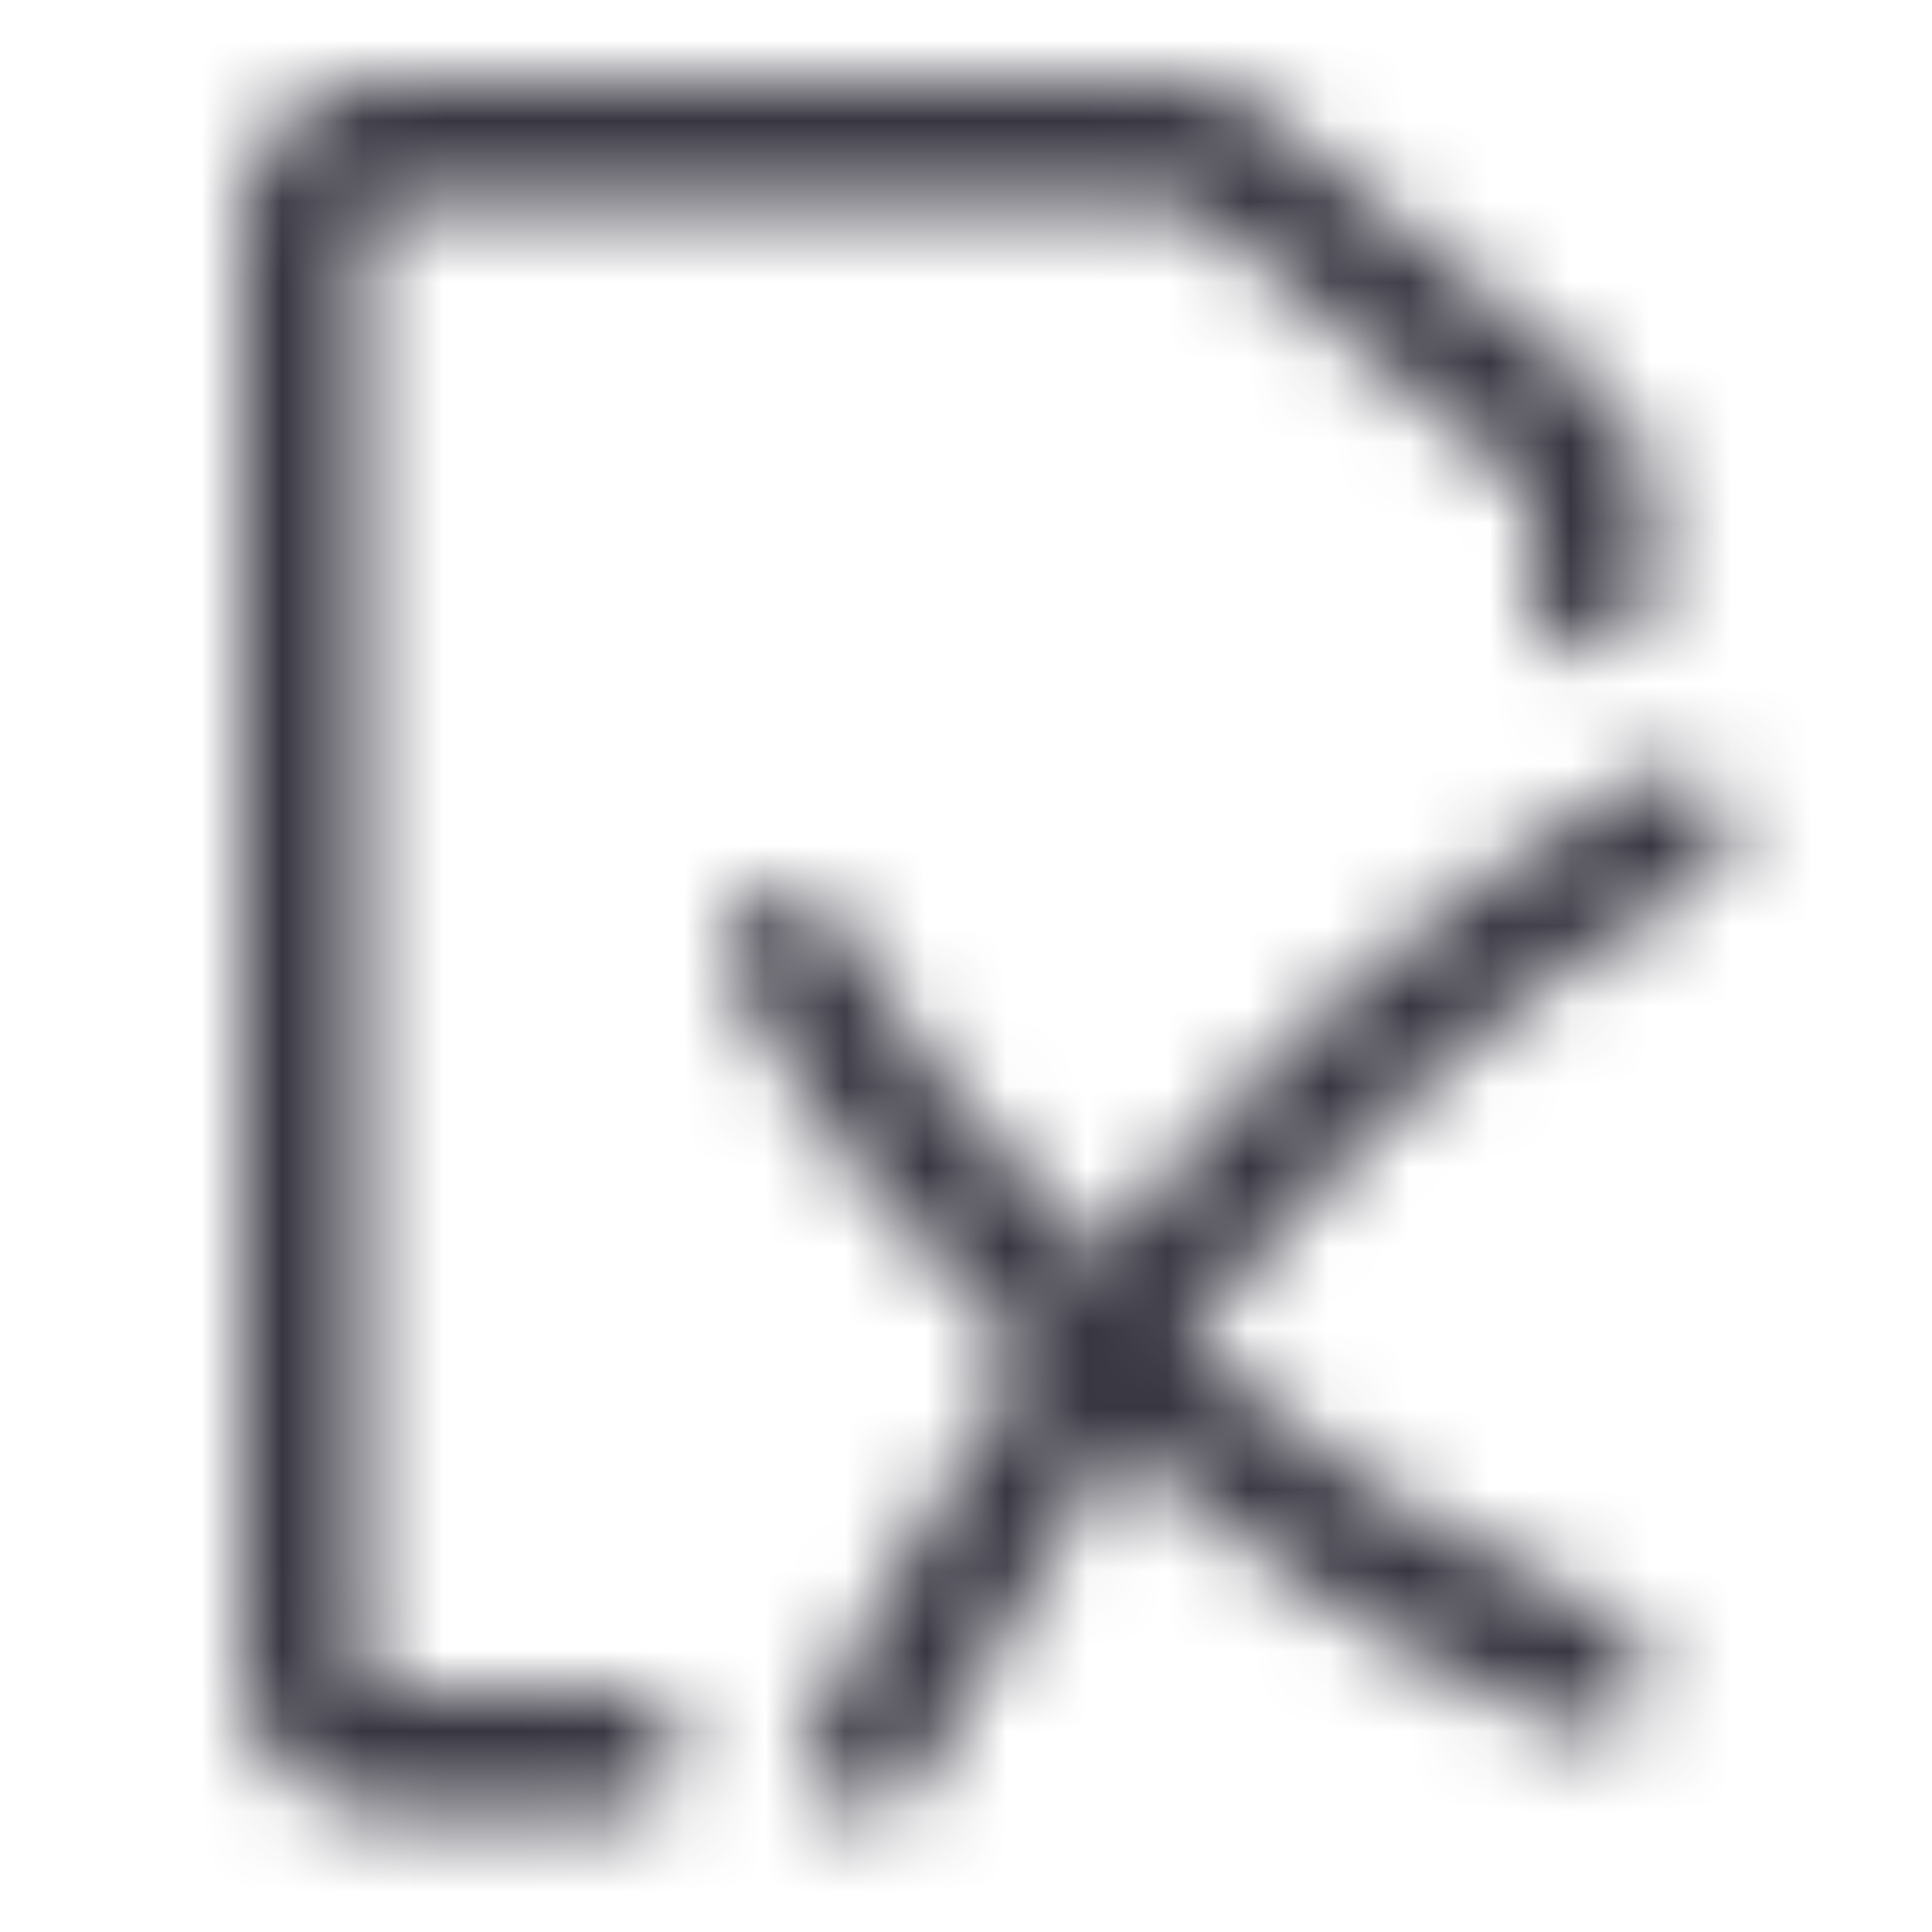 <svg width="24" height="24" viewBox="0 0 24 24" fill="none" xmlns="http://www.w3.org/2000/svg">
<mask id="mask0_4452_311" style="mask-type:alpha" maskUnits="userSpaceOnUse" x="3" y="1" width="19" height="22">
<path fill-rule="evenodd" clip-rule="evenodd" d="M21.398 9.922C21.607 10.28 21.486 10.739 21.128 10.948C18.274 12.613 16.245 14.694 14.737 16.705C16.187 17.98 17.964 19.209 20.048 20.112C20.428 20.277 20.603 20.718 20.438 21.098C20.273 21.478 19.832 21.653 19.452 21.488C17.269 20.542 15.402 19.269 13.868 17.937C13.03 19.196 12.381 20.384 11.84 21.375C11.687 21.656 11.542 21.921 11.404 22.167C11.202 22.528 10.745 22.657 10.384 22.454C10.022 22.252 9.893 21.795 10.096 21.434C10.229 21.195 10.372 20.933 10.525 20.652C11.092 19.611 11.804 18.304 12.752 16.905C10.885 15.065 9.649 13.246 9.083 12.142C8.894 11.774 9.039 11.322 9.408 11.133C9.776 10.944 10.228 11.089 10.417 11.458C10.905 12.409 11.993 14.015 13.639 15.671C15.229 13.581 17.378 11.399 20.372 9.652C20.73 9.444 21.189 9.564 21.398 9.922Z" fill="#383641"/>
<path fill-rule="evenodd" clip-rule="evenodd" d="M3 2.75C3 1.784 3.784 1 4.75 1H14.586C14.992 1 15.385 1.141 15.698 1.399L19.863 4.829C20.266 5.162 20.5 5.657 20.5 6.18V7.39C20.5 7.804 20.164 8.14 19.75 8.14C19.336 8.14 19 7.804 19 7.39V6.18C19 6.106 18.967 6.035 18.909 5.987L14.745 2.557C14.7 2.52 14.644 2.5 14.586 2.5H4.75C4.612 2.5 4.5 2.612 4.5 2.75V20.75C4.5 20.888 4.612 21 4.75 21H7.735C8.15 21 8.485 21.336 8.485 21.75C8.485 22.164 8.15 22.5 7.735 22.5H4.75C3.784 22.5 3 21.716 3 20.75V2.75Z" fill="#383641"/>
</mask>
<g mask="url(#mask0_4452_311)">
<rect width="24" height="24" fill="#383641"/>
</g>
</svg>
